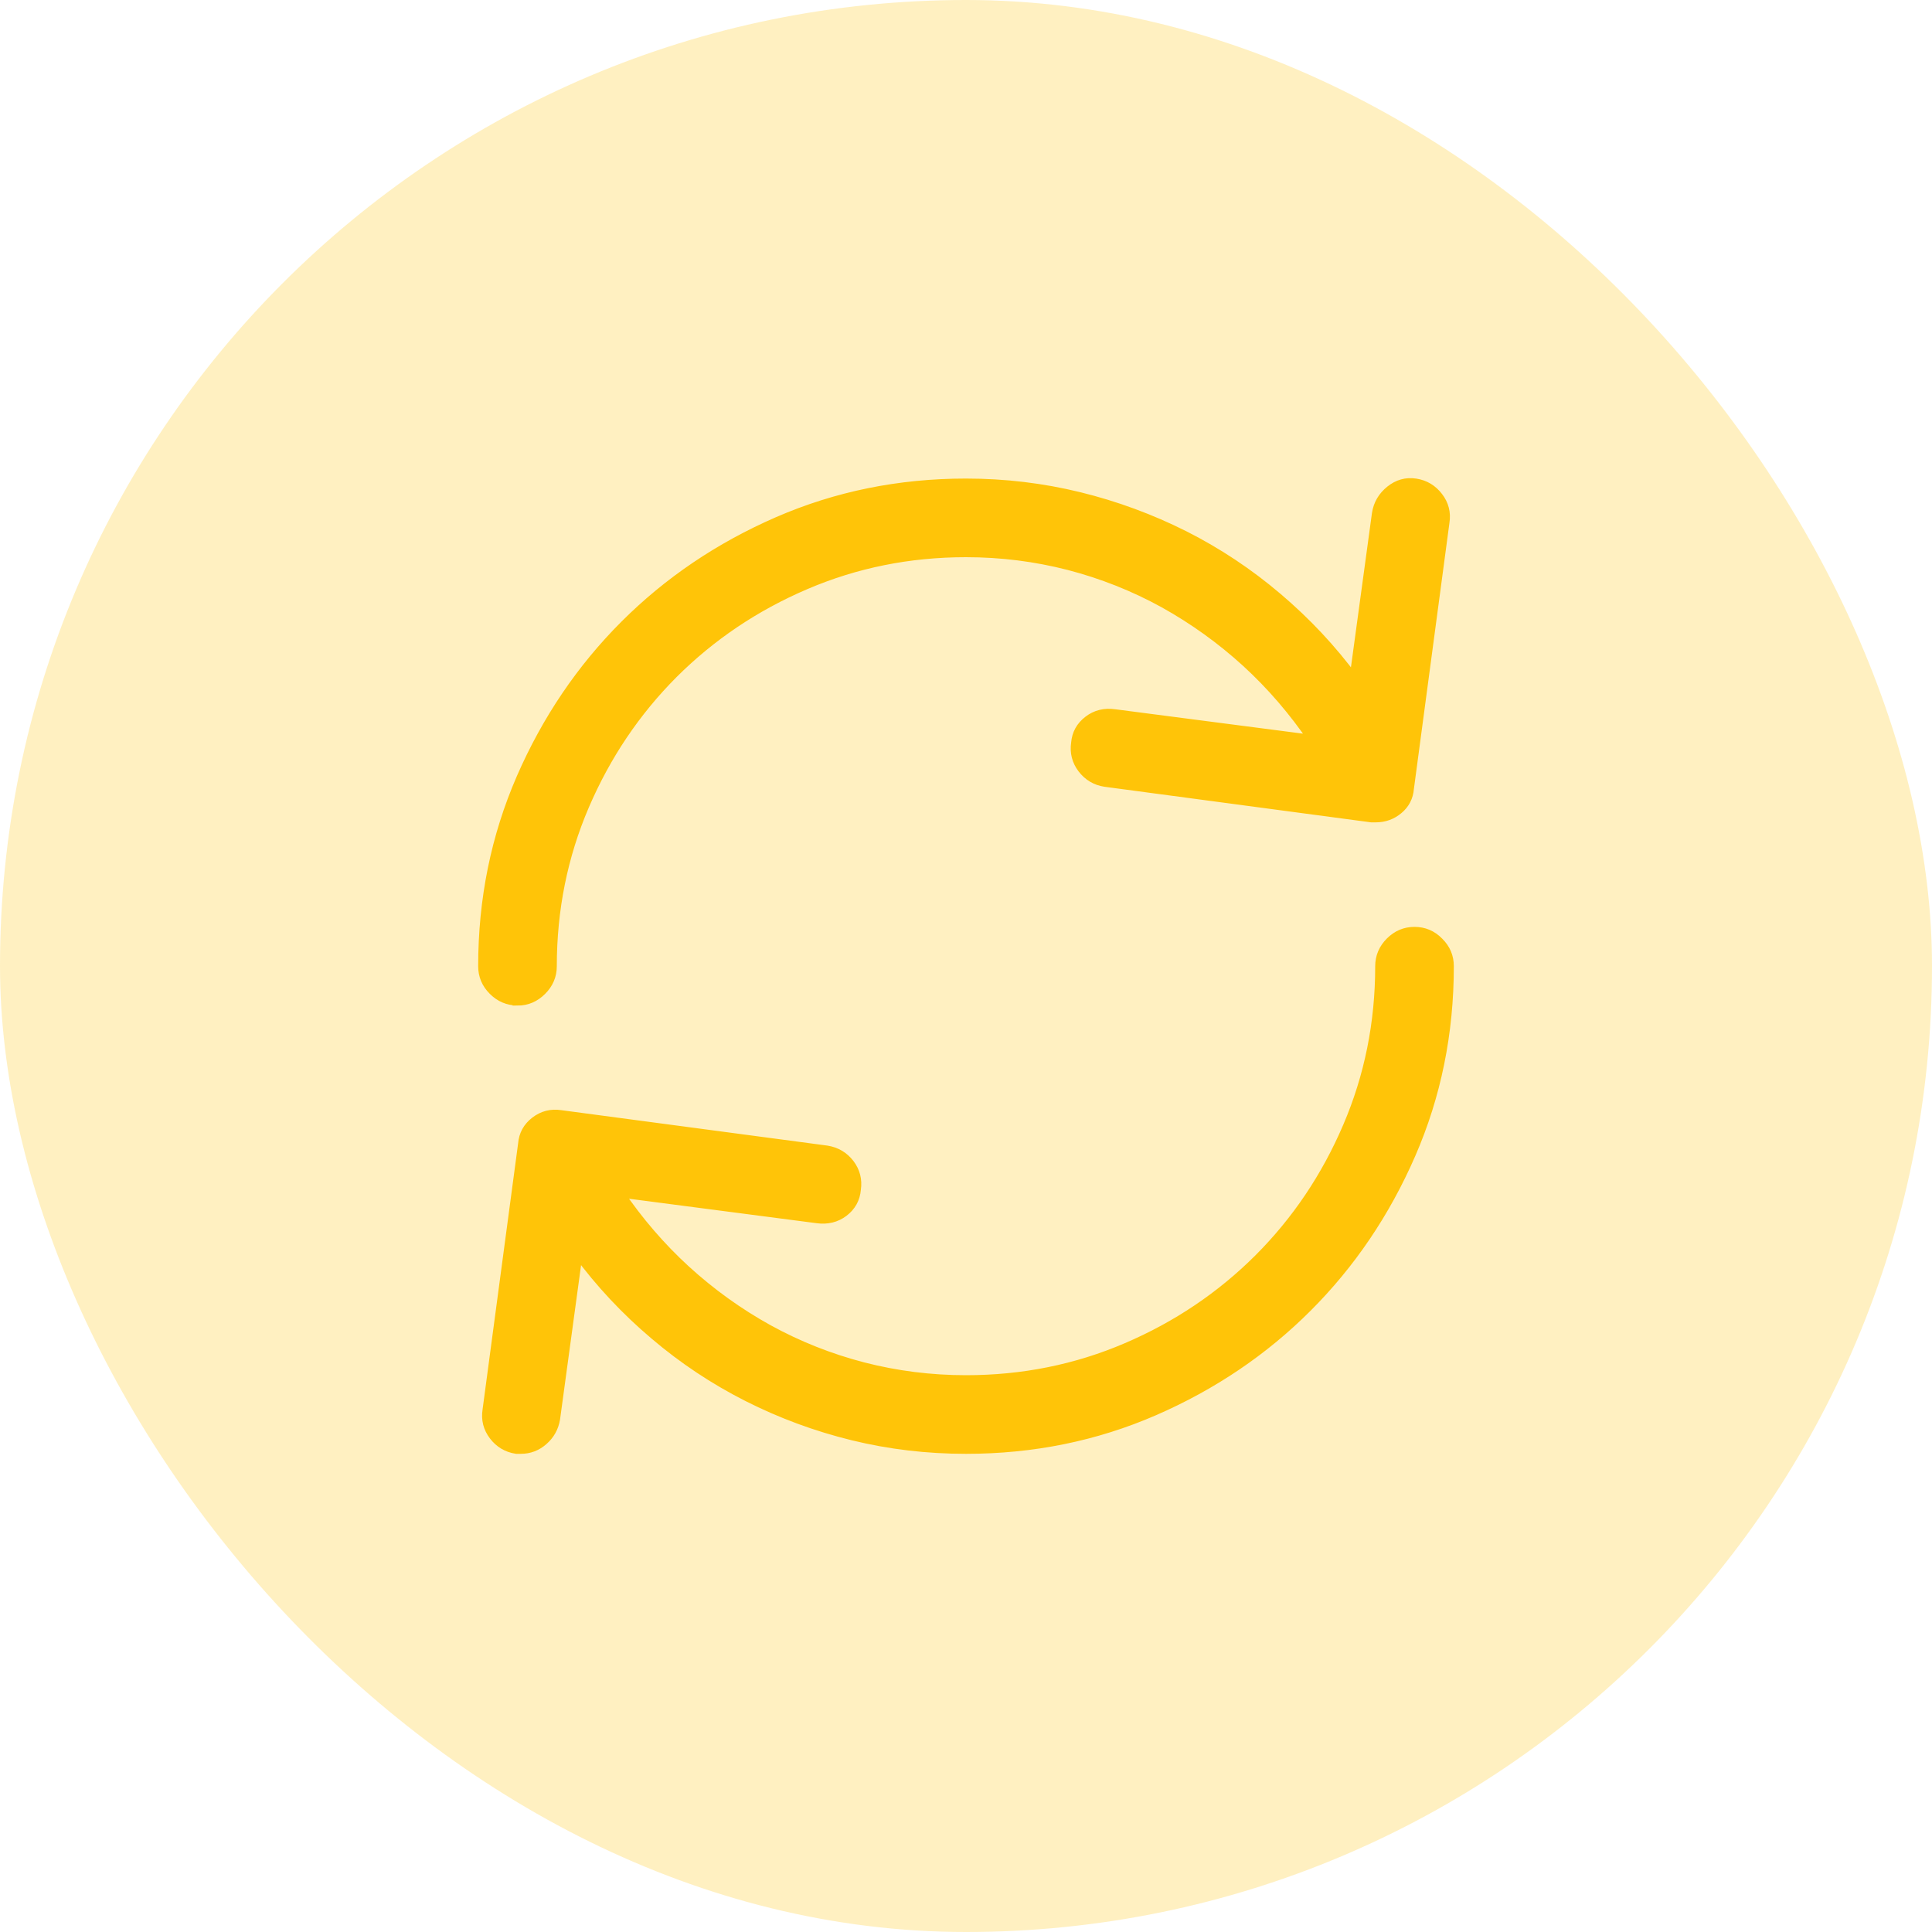 <svg xmlns="http://www.w3.org/2000/svg" width="20" height="20" viewBox="0 0 20 20">
    <g fill="#ffc408" fill-rule="evenodd">
        <rect width="20" height="20" fill-opacity=".25" rx="10"/>
        <path fill-rule="nonzero" stroke="#ffc408" stroke-width=".1" d="M5.357 10.36c.097 0 .18-.036.251-.107.07-.07.106-.154.106-.25 0-.588.112-1.143.335-1.663.223-.52.53-.976.92-1.367.391-.39.847-.697 1.368-.92.52-.223 1.075-.335 1.663-.335.365 0 .72.045 1.066.134.346.09.673.22.982.39.309.172.593.376.854.614.26.238.49.506.692.803l-2.054-.267c-.104-.015-.195.007-.273.067-.078.06-.121.137-.129.234-.014.097.008.184.067.262.06.078.138.125.235.14l2.756.368h.045c.09 0 .167-.028.234-.084.067-.056.105-.128.112-.218l.368-2.755c.015-.097-.007-.184-.067-.262-.06-.078-.137-.125-.234-.14-.097-.015-.184.01-.262.073-.078.063-.125.143-.14.24l-.234 1.718c-.23-.313-.495-.595-.793-.848-.297-.253-.619-.467-.965-.642-.346-.174-.709-.308-1.088-.401-.38-.093-.77-.14-1.172-.14-.692 0-1.341.132-1.948.396-.606.264-1.134.621-1.584 1.071-.45.45-.808.978-1.072 1.584C5.132 8.662 5 9.31 5 10.002c0 .097.035.18.106.251.07.07.154.106.251.106zM5.391 15c.089 0 .167-.03.234-.09.067-.059.108-.133.123-.222l.234-1.718c.23.312.495.595.793.847.297.253.619.467.965.642s.709.309 1.088.402c.38.093.77.139 1.172.139.692 0 1.341-.132 1.948-.396.606-.264 1.134-.621 1.584-1.071.45-.45.808-.978 1.072-1.584.264-.606.396-1.255.396-1.947 0-.097-.035-.18-.106-.25-.07-.072-.154-.107-.251-.107s-.18.035-.251.106c-.07.07-.106.154-.106.251 0 .588-.112 1.142-.335 1.662-.223.521-.53.977-.92 1.367-.391.39-.847.697-1.368.92-.52.223-1.075.335-1.663.335-.365 0-.72-.045-1.066-.134-.346-.09-.673-.22-.982-.39-.309-.171-.593-.376-.854-.614-.26-.238-.49-.506-.692-.803l2.054.268c.104.014.195-.008.273-.067.078-.06.121-.138.129-.235.014-.096-.008-.184-.067-.262-.06-.078-.138-.124-.235-.14l-2.756-.367c-.097-.015-.185.007-.263.067-.078.06-.12.137-.128.234l-.368 2.755c-.015.097.007.184.067.263.06.078.137.124.234.139h.045z"/>
    </g>
</svg>
